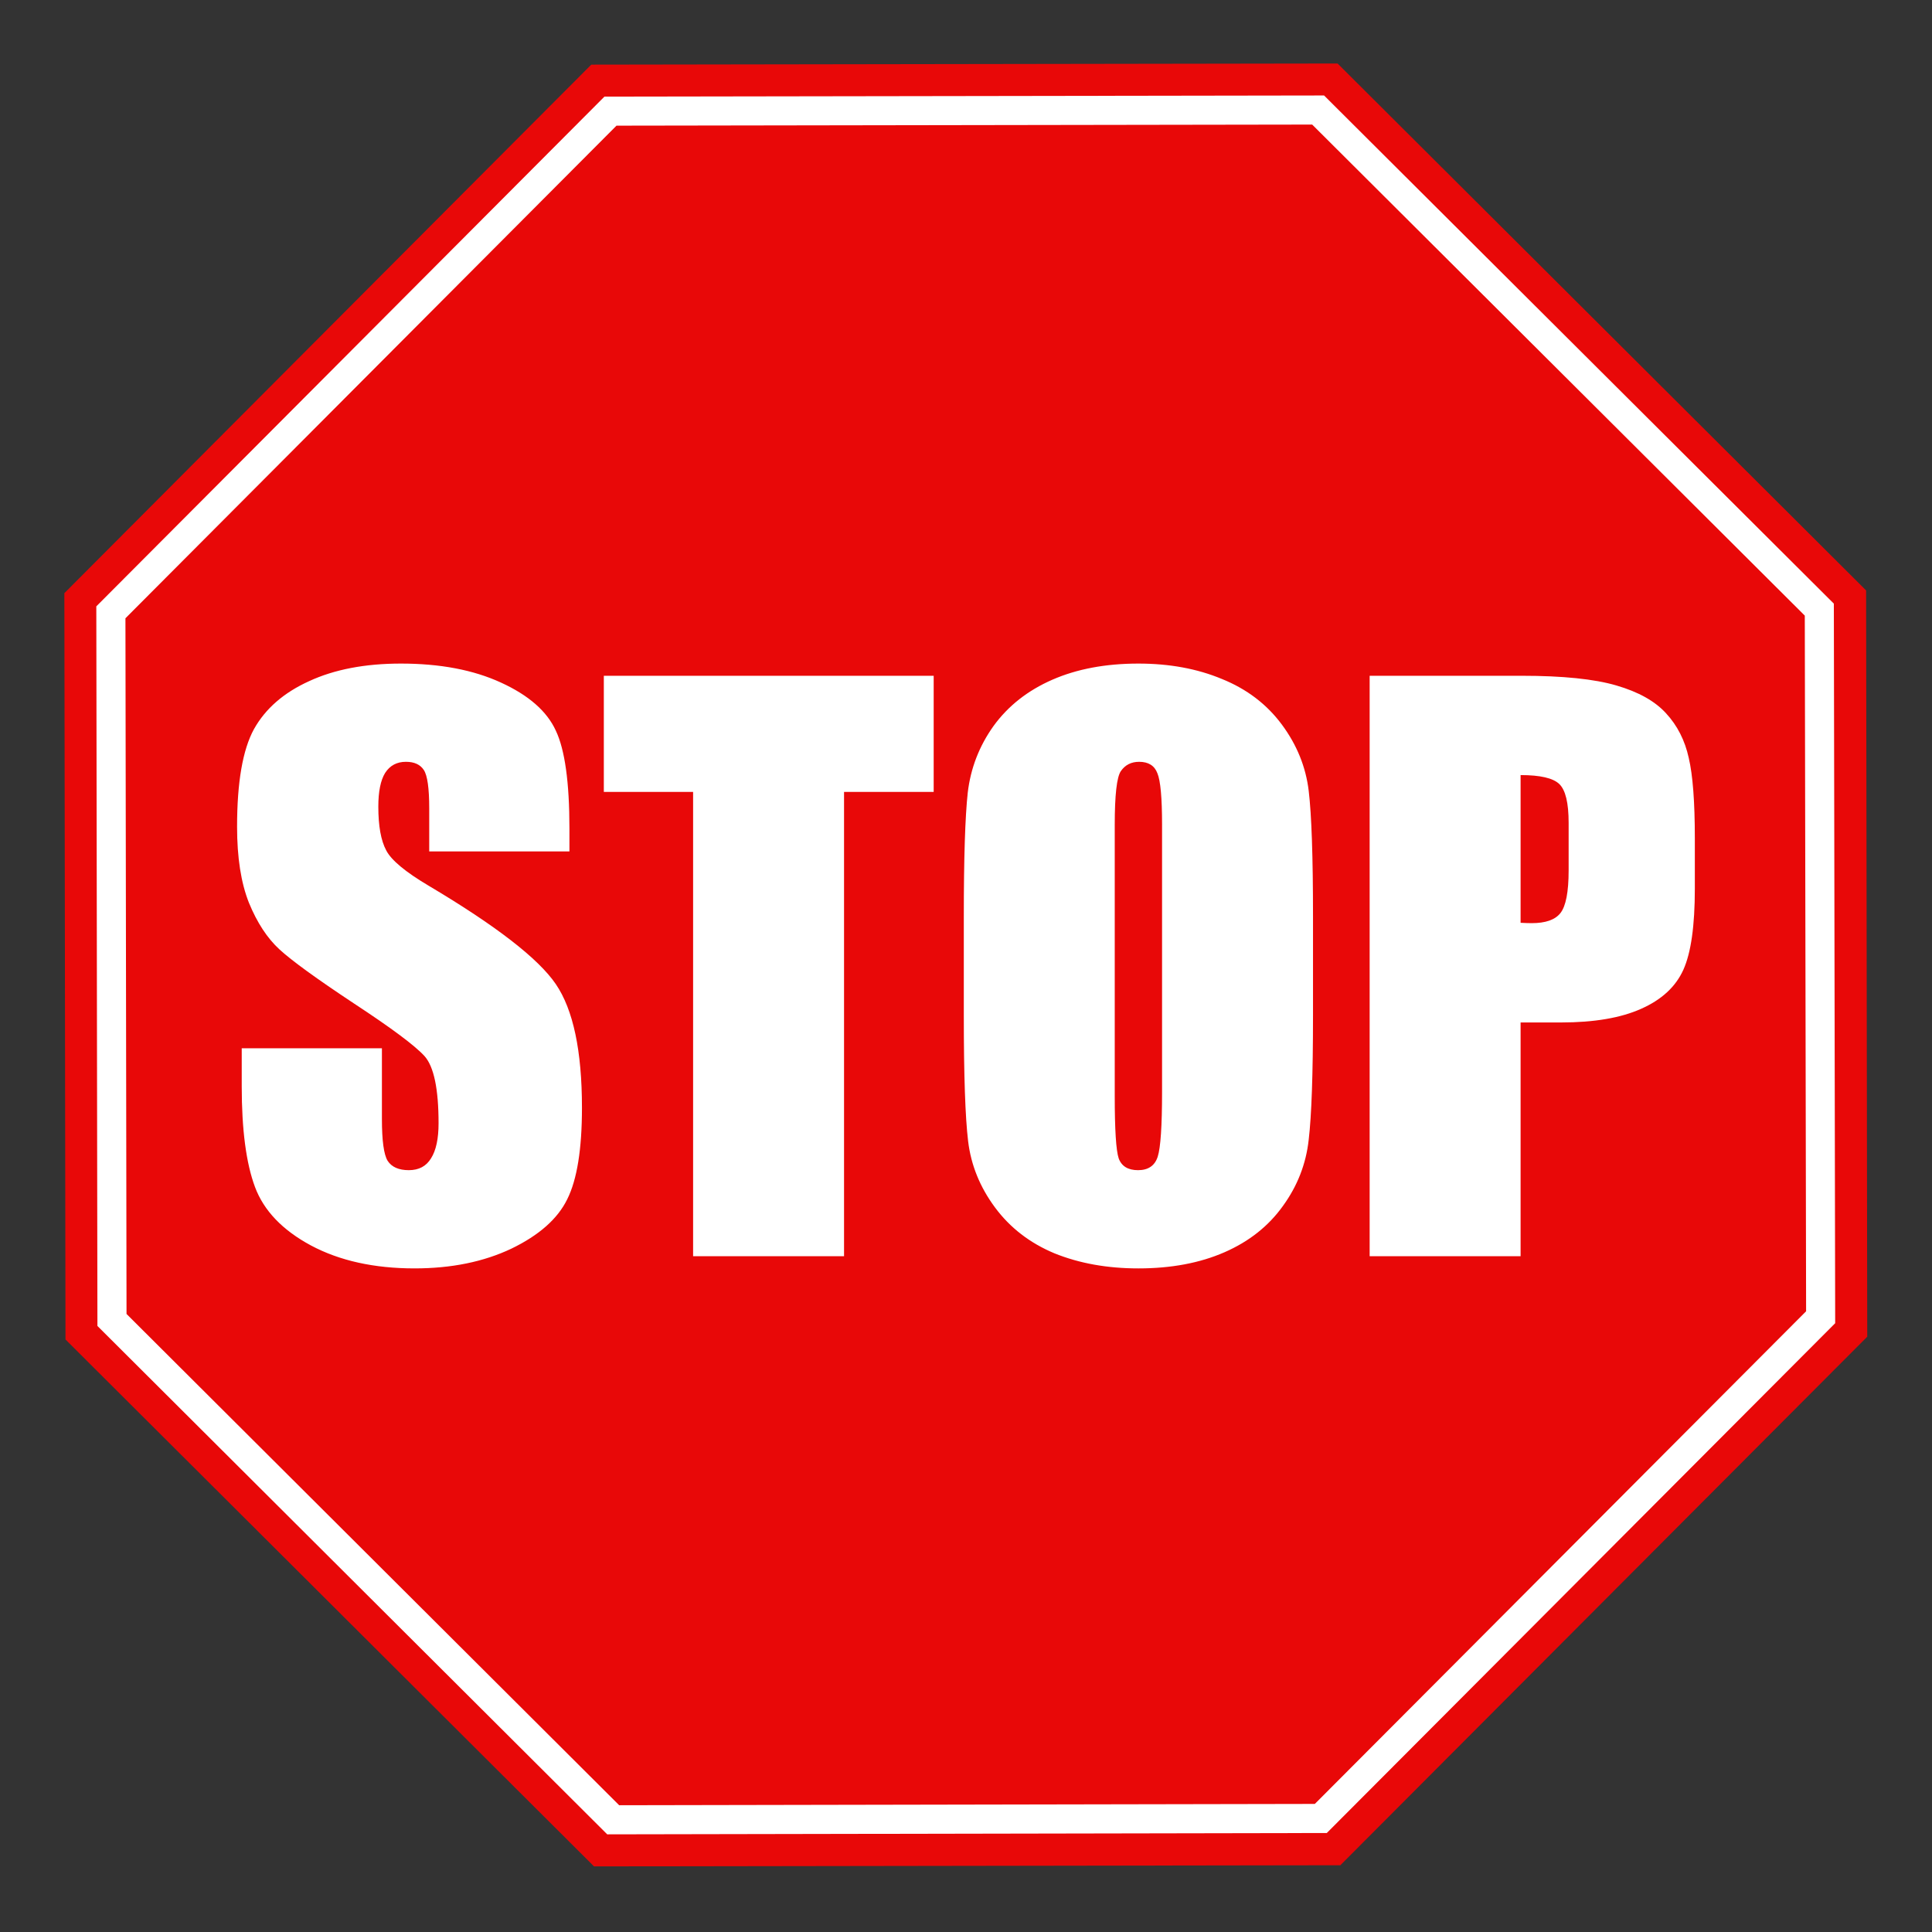 <?xml version="1.0" encoding="UTF-8"?>
<svg viewBox="0 0 269.971 269.971" xmlns="http://www.w3.org/2000/svg">
 <rect x="0" y="0" width="269.971" height="269.971" fill="#333333" stroke="none"/>
 <path transform="matrix(.991 -.132 .132 .991 -233.98 -171.6)" d="m443.36 420.7-82.757 63.502-103.42-13.616-63.502-82.757 13.616-103.42 82.757-63.502 103.42 13.616 63.502 82.757z" fill="#e80808"/>
 <path transform="matrix(.991 -.132 .132 .991 -234 -171.61)" d="m291.31 225.59-79.812 61.25-13.125 99.719 61.25 79.844 99.719 13.094 79.844-61.25 13.094-99.719-61.25-79.812-99.719-13.125z" fill="#fff"/>
 <path transform="matrix(.991 -.132 .132 .991 -234 -171.61)" d="m292.44 229.84-77.125 59.188-12.688 96.406 59.188 77.156 96.406 12.656 77.156-59.188 12.656-96.406-59.188-77.125-96.406-12.688z" fill="#e80808"/>
 <g transform="translate(-154.45 -112.94)" fill="#fff" font-family="Impact" font-size="102.6" font-stretch="condensed" letter-spacing="0" word-spacing="0">
  <path d="m345.84 207.37h21.242c5.745 8e-5 10.153 0.451 13.226 1.353 3.106 0.902 5.427 2.204 6.964 3.908 1.57 1.703 2.622 3.774 3.156 6.212 0.568 2.405 0.852 6.146 0.852 11.222v7.064c-5e-5 5.177-0.534 8.951-1.603 11.322s-3.039 4.192-5.912 5.461c-2.839 1.269-6.563 1.904-11.172 1.904h-5.661v32.664h-21.092v-81.11m21.092 13.877v20.641c0.601 0.033 1.119 0.05 1.553 0.05 1.937 5e-5 3.273-0.468 4.008-1.403 0.768-0.969 1.152-2.956 1.152-5.962v-6.663c-3e-5 -2.772-0.434-4.576-1.303-5.411-0.868-0.835-2.672-1.252-5.411-1.252m-29.007 33.616c-5e-5 8.149-0.2 13.928-0.601 17.334-0.367 3.373-1.57 6.463-3.607 9.268-2.004 2.805-4.726 4.96-8.166 6.463s-7.448 2.254-12.024 2.254c-4.342 0-8.25-0.701-11.723-2.104-3.44-1.436-6.212-3.574-8.316-6.413s-3.357-5.928-3.757-9.268-0.601-9.185-0.601-17.535v-13.877c0-8.149 0.184-13.911 0.551-17.284 0.401-3.407 1.603-6.513 3.607-9.318 2.037-2.805 4.776-4.96 8.216-6.463s7.448-2.254 12.024-2.254c4.342 9e-5 8.233 0.718 11.673 2.154 3.474 1.403 6.262 3.524 8.367 6.362s3.357 5.928 3.757 9.268 0.601 9.185 0.601 17.535v13.877m-21.092-26.652c-3e-5 -3.774-0.217-6.179-0.651-7.214-0.401-1.069-1.252-1.603-2.555-1.603-1.102 7e-5 -1.954 0.434-2.555 1.303-0.568 0.835-0.852 3.34-0.852 7.515v37.875c-3e-5 4.709 0.184 7.615 0.551 8.717 0.401 1.102 1.302 1.653 2.705 1.653 1.436 1e-5 2.355-0.635 2.755-1.904s0.601-4.292 0.601-9.068v-37.274m-31.913-20.841v16.232h-12.525v64.878h-21.092v-64.878h-12.475v-16.232h46.091m-50.9 24.548h-19.589v-6.012c-3e-5 -2.805-0.251-4.592-0.751-5.361s-1.336-1.152-2.505-1.152c-1.269 7e-5 -2.238 0.518-2.906 1.553-0.635 1.035-0.952 2.605-0.952 4.709-2e-5 2.705 0.367 4.743 1.102 6.112 0.701 1.369 2.689 3.023 5.962 4.96 9.385 5.578 15.297 10.153 17.735 13.727s3.657 9.335 3.657 17.284c-5e-5 5.778-0.685 10.036-2.054 12.775-1.336 2.739-3.941 5.043-7.815 6.914-3.874 1.837-8.383 2.755-13.527 2.755-5.644 0-10.471-1.069-14.478-3.206-3.974-2.138-6.58-4.86-7.815-8.166s-1.854-7.999-1.854-14.078v-5.311h19.589v9.87c-3e-5 3.039 0.267 4.993 0.802 5.862 0.568 0.868 1.553 1.303 2.956 1.303s2.438-0.551 3.106-1.653c0.701-1.102 1.052-2.739 1.052-4.91-3e-5 -4.776-0.651-7.899-1.954-9.368-1.336-1.47-4.626-3.924-9.87-7.364-5.244-3.474-8.717-5.995-10.42-7.565s-3.123-3.741-4.258-6.513c-1.102-2.772-1.653-6.312-1.653-10.621 0-6.212 0.785-10.754 2.355-13.627 1.603-2.872 4.175-5.11 7.715-6.713 3.54-1.637 7.815-2.455 12.825-2.455 5.477 9e-5 10.137 0.885 13.978 2.655 3.874 1.77 6.429 4.008 7.665 6.713 1.269 2.672 1.904 7.231 1.904 13.677v3.206"/>
 </g>
</svg>
